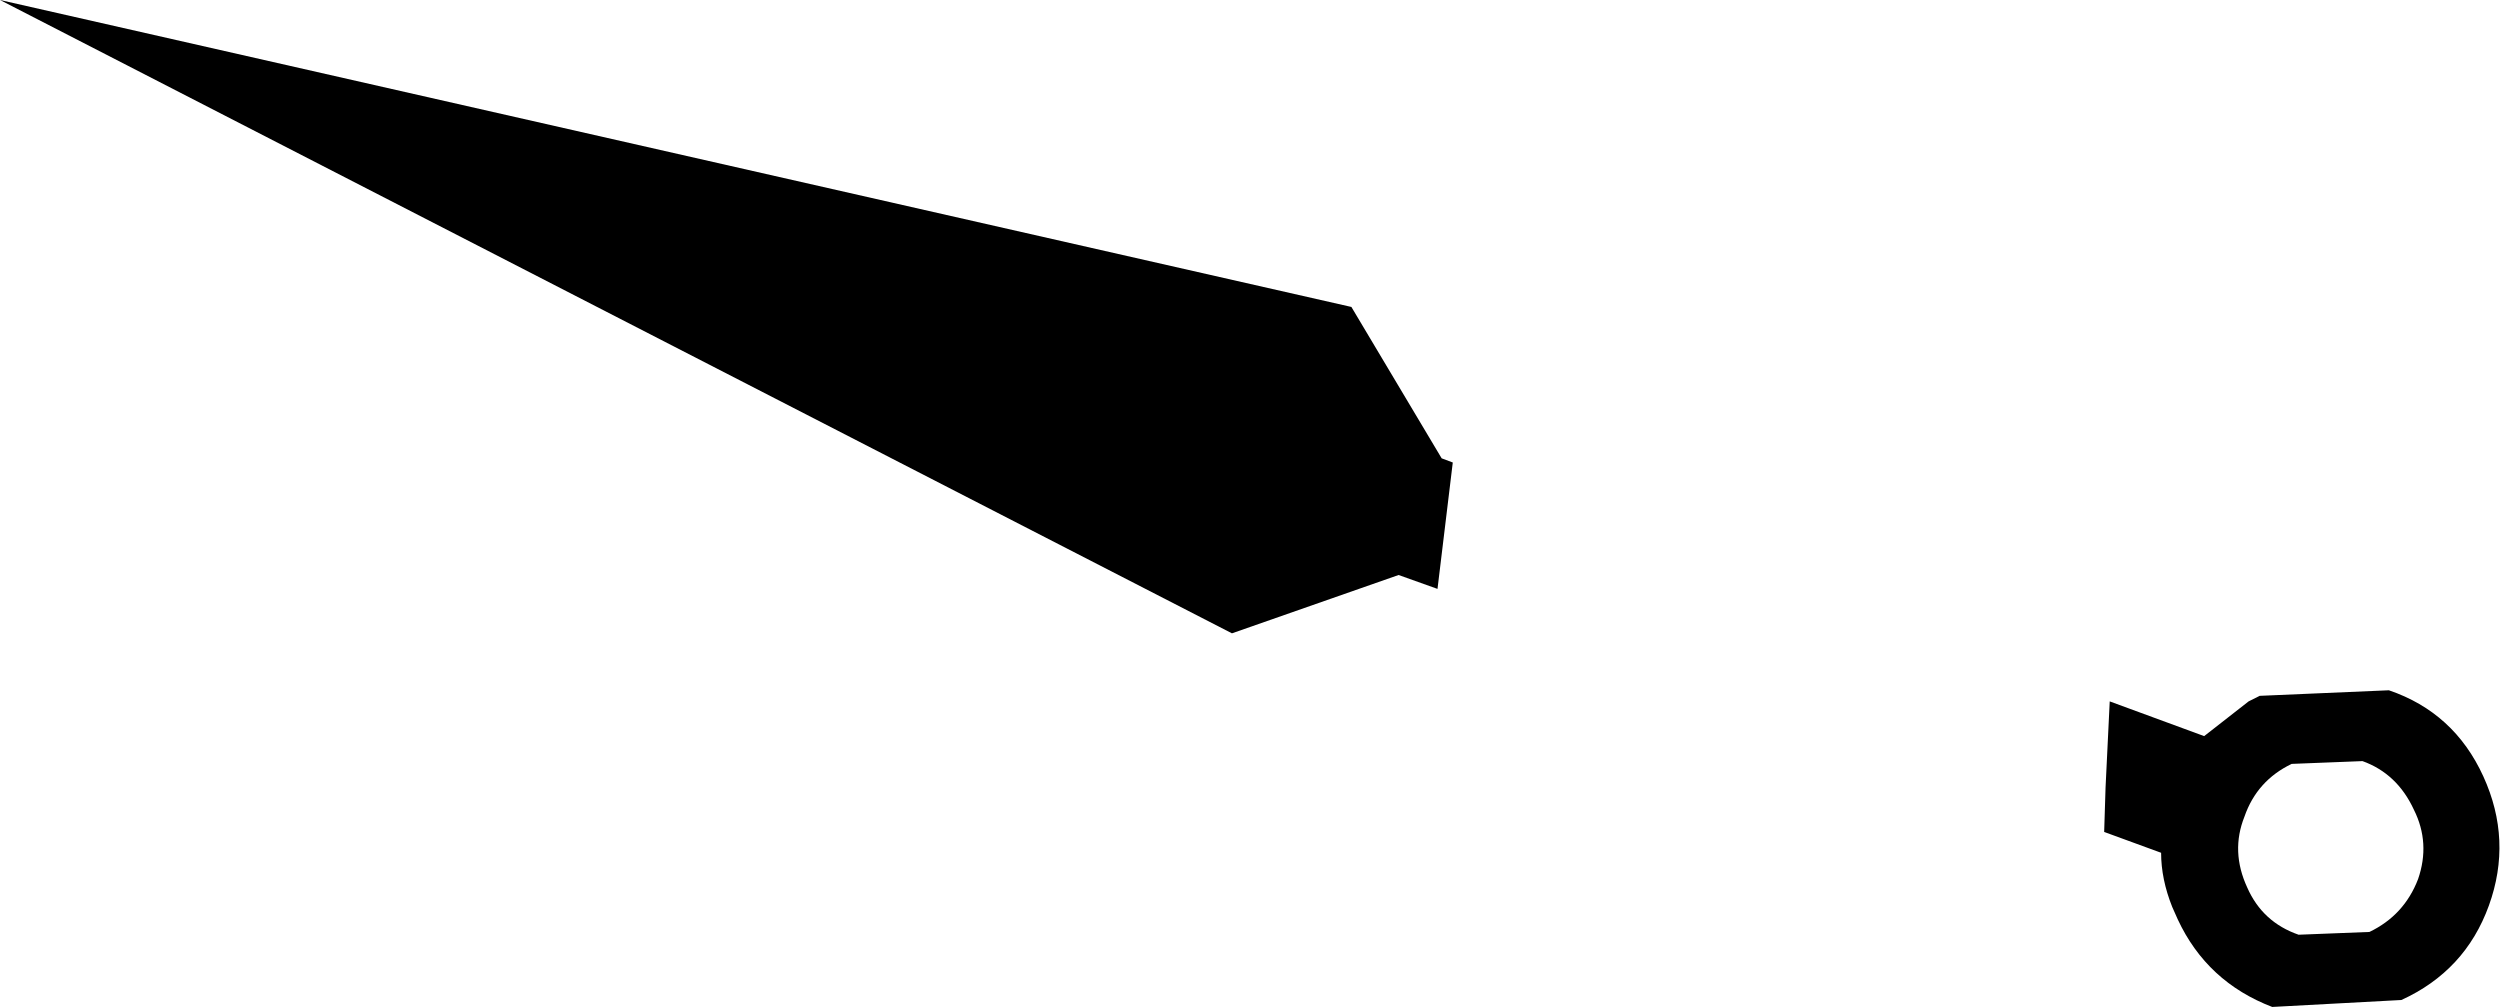 <?xml version="1.0" encoding="UTF-8" standalone="no"?>
<svg xmlns:xlink="http://www.w3.org/1999/xlink" height="36.25px" width="90.0px" xmlns="http://www.w3.org/2000/svg">
  <g transform="matrix(1.0, 0.0, 0.0, 1.0, -93.8, -264.85)">
    <path d="M145.7 281.35 L146.1 281.5 145.55 286.05 144.15 285.55 138.15 287.65 93.8 264.85 142.45 275.9 145.7 281.35 M169.6 293.2 L169.75 290.1 173.15 291.35 174.75 290.1 175.15 289.9 179.8 289.7 Q182.15 290.5 183.2 292.8 184.25 295.1 183.4 297.45 182.55 299.8 180.25 300.85 L175.6 301.1 Q173.25 300.2 172.2 297.95 L172.0 297.5 Q171.6 296.5 171.6 295.55 L169.55 294.8 169.6 293.2 M174.6 294.25 Q174.1 295.5 174.7 296.8 175.25 298.05 176.55 298.5 L179.1 298.4 Q180.35 297.8 180.85 296.5 181.3 295.2 180.7 294.0 180.1 292.7 178.85 292.25 L176.3 292.35 Q175.05 292.95 174.6 294.25" fill="#000000" fill-rule="evenodd" stroke="none"/>
  </g>
</svg>
